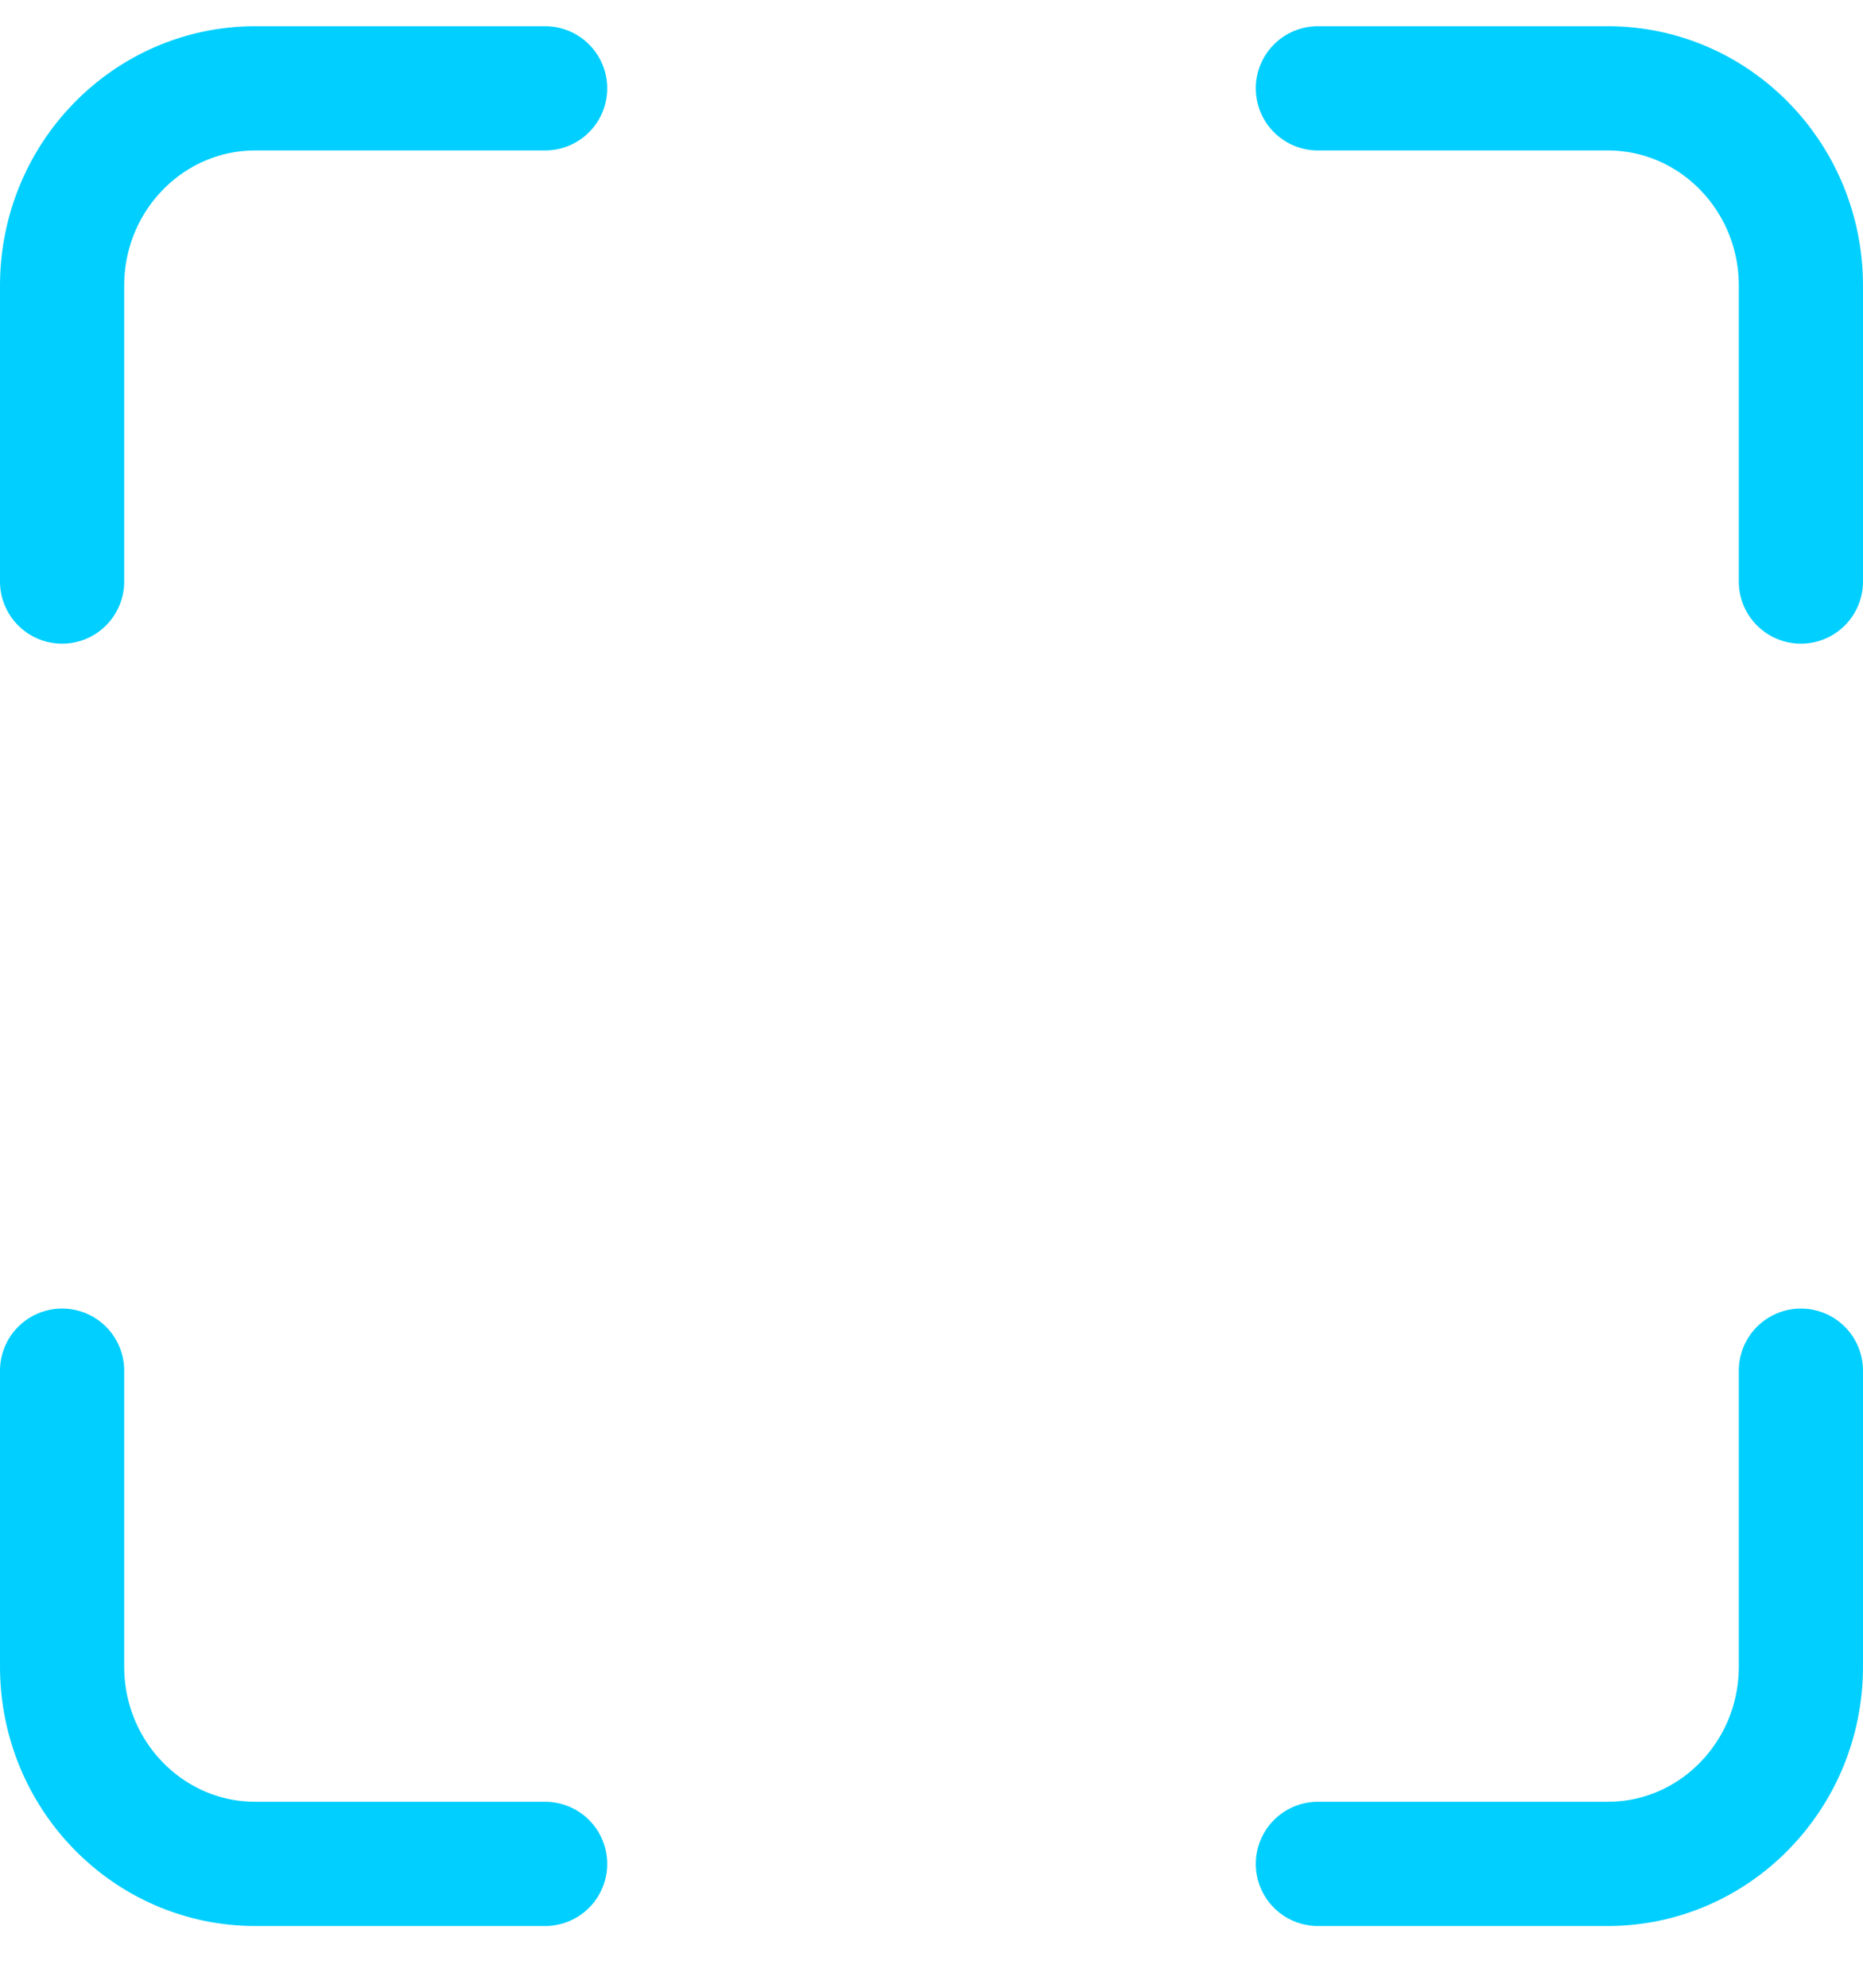 <?xml version="1.0" encoding="UTF-8"?>
<svg width="30px" height="32px" viewBox="0 0 30 32" version="1.1" xmlns="http://www.w3.org/2000/svg" xmlns:xlink="http://www.w3.org/1999/xlink">
    <!-- Generator: Sketch 57.1 (83088) - https://sketch.com -->
    <title>svg/bright/icon / maximize</title>
    <desc>Created with Sketch.</desc>
    <g id="**-Sticker-Sheets" stroke="none" stroke-width="1" fill="none" fill-rule="evenodd" stroke-linecap="round" stroke-linejoin="round">
        <g id="sticker-sheet--all--page-4" transform="translate(-718, -1047)" stroke="#00CFFF" stroke-width="2">
            <g id="icon-preview-row-copy-157" transform="translate(0, 1020)">
                <g id="Icon-Row">
                    <g id="icon-/-maximize" transform="translate(709, 18.214)">
                        <path d="M17.778,10.208 L13.111,10.208 C11.393,10.208 10,11.63 10,13.384 L10,18.148 M38,18.148 L38,13.384 C38,11.63 36.607,10.208 34.889,10.208 L30.222,10.208 M30.222,38.792 L34.889,38.792 C36.607,38.792 38,37.37 38,35.616 L38,30.852 M10,30.852 L10,35.616 C10,37.37 11.393,38.792 13.111,38.792 L17.778,38.792" id="Shape"></path>
                    </g>
                </g>
            </g>
        </g>
    </g>
</svg>